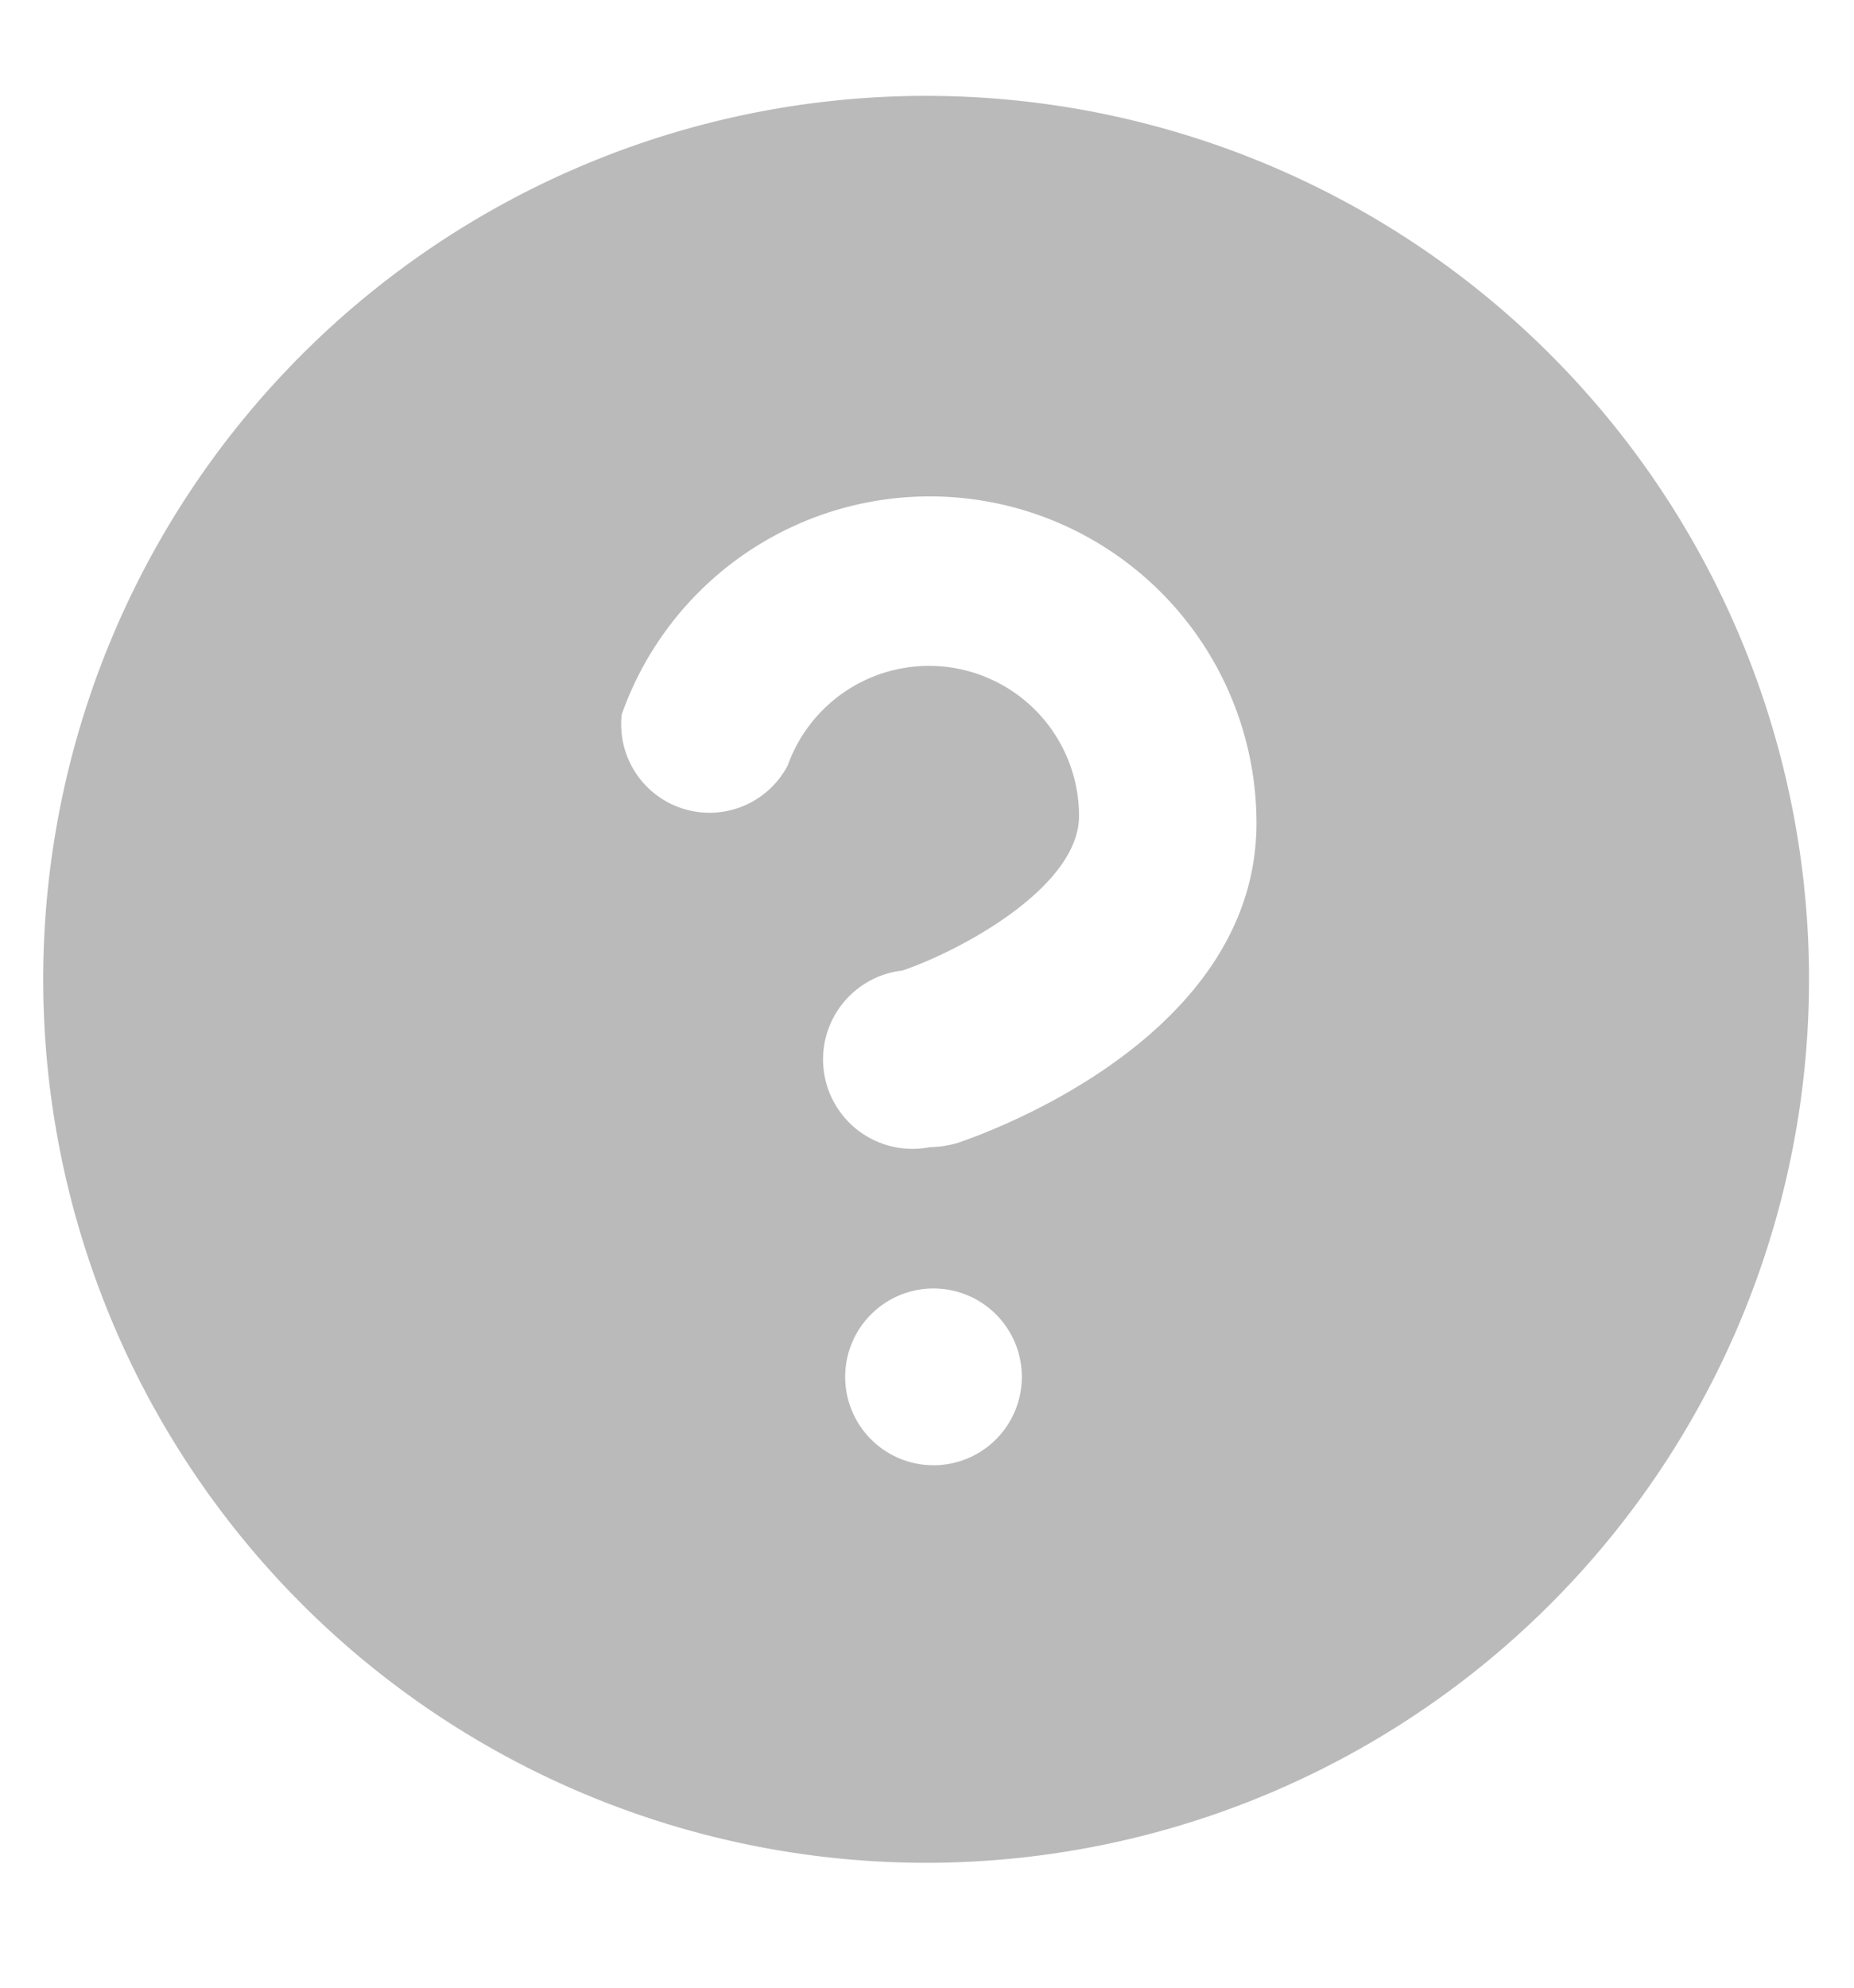 <svg xmlns="http://www.w3.org/2000/svg" viewBox="0 0 14 15">
  <path fill="#bababa" d="M7.075.724a6.667 6.667 0 1 0 0 13.333 6.667 6.667 0 0 0 0-13.333Zm0 10.333a.667.667 0 1 1 0-1.333.667.667 0 0 1 0 1.333Zm.16-2.433a.793.793 0 0 1-.214.033.675.675 0 1 1-.206-1.333c.433-.147 1.333-.627 1.333-1.167a1.133 1.133 0 0 0-2.2-.38.667.667 0 0 1-1.253-.386 2.467 2.467 0 0 1 4.793.82c0 1.613-2.02 2.333-2.253 2.413Z"/>
</svg>
